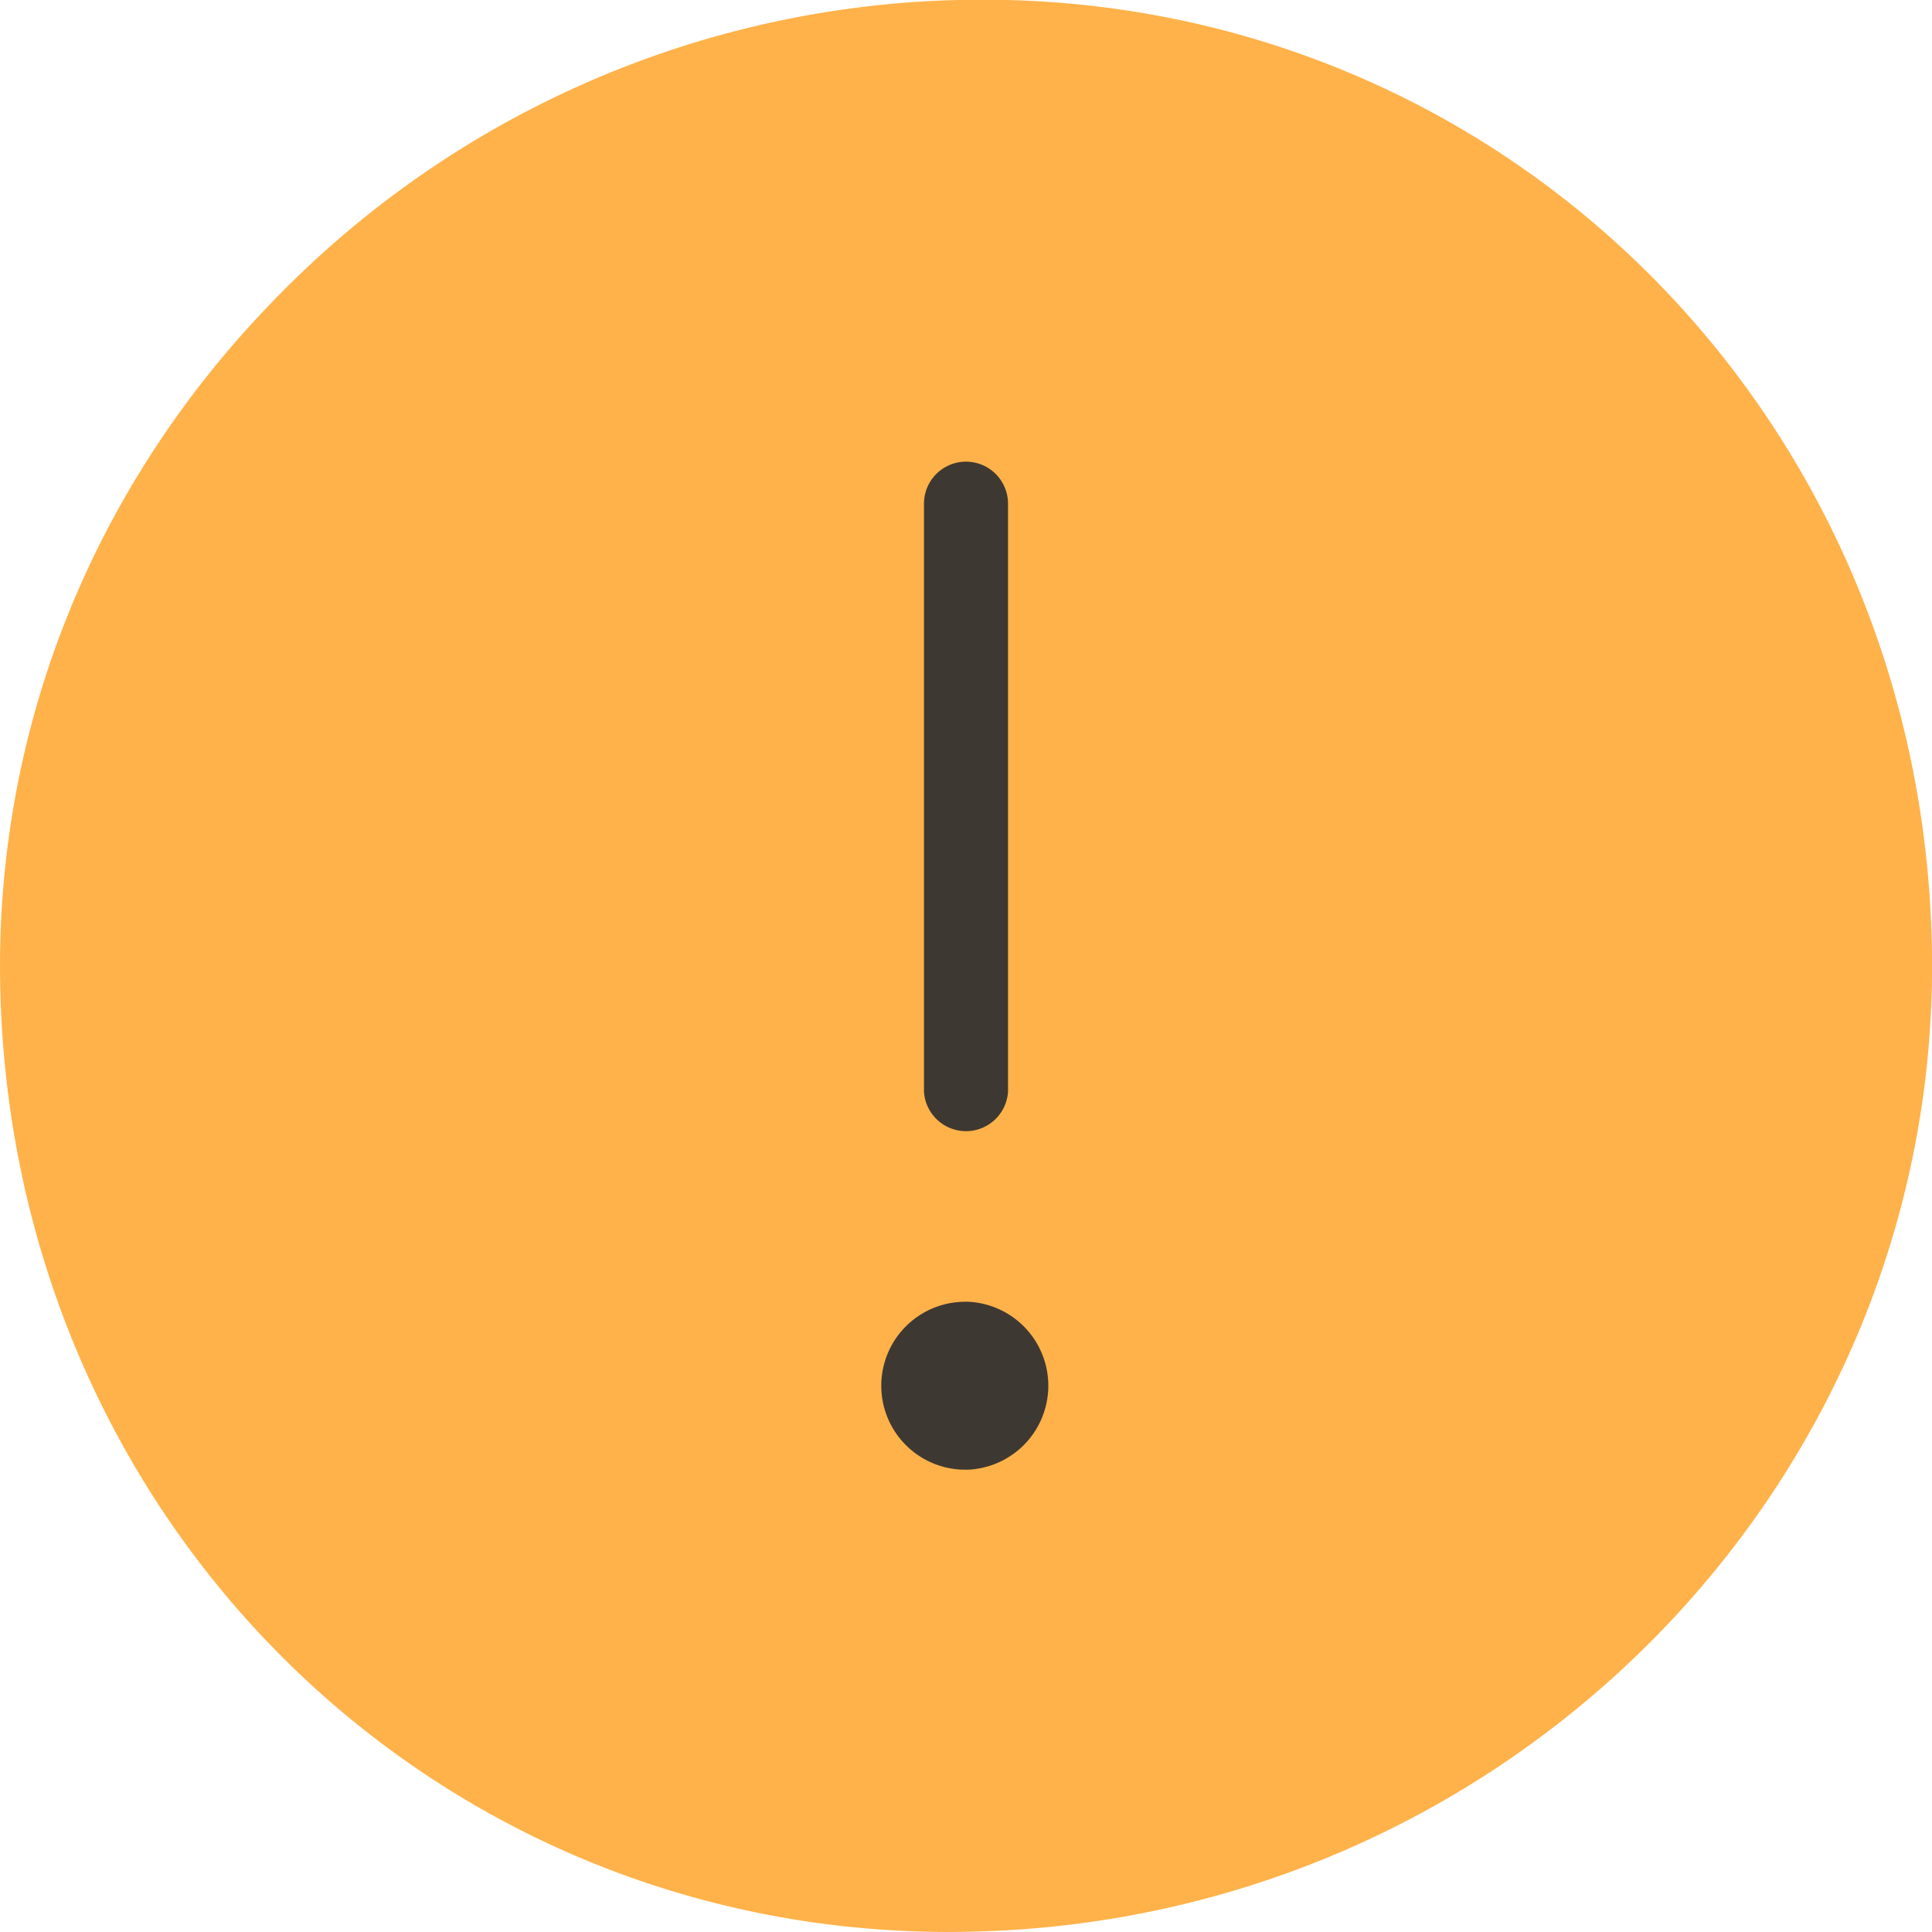 <svg xmlns="http://www.w3.org/2000/svg" width="24" height="24" viewBox="0 0 24 24">
    <g fill="none" fill-rule="evenodd">
        <path fill="#FFB249" fill-rule="nonzero" d="M12.205-.004l-.214.002a12.225 12.225 0 0 0-8.517 3.658C1.179 5.976-.053 9.013.002 12.208.117 18.82 5.298 24 11.797 24l.212-.003c6.726-.115 12.105-5.594 11.99-12.209C23.883 5.177 18.702-.004 12.204-.004z"/>
        <path fill="#3E3832" d="M11.478 6.257a.522.522 0 0 1 1.044 0v7.304a.523.523 0 0 1-1.044 0V6.257zM12.019 18.257H12a1.043 1.043 0 0 1-.019-2.086L12 16.17a1.044 1.044 0 0 1 .019 2.087z"/>
    </g>
</svg>
